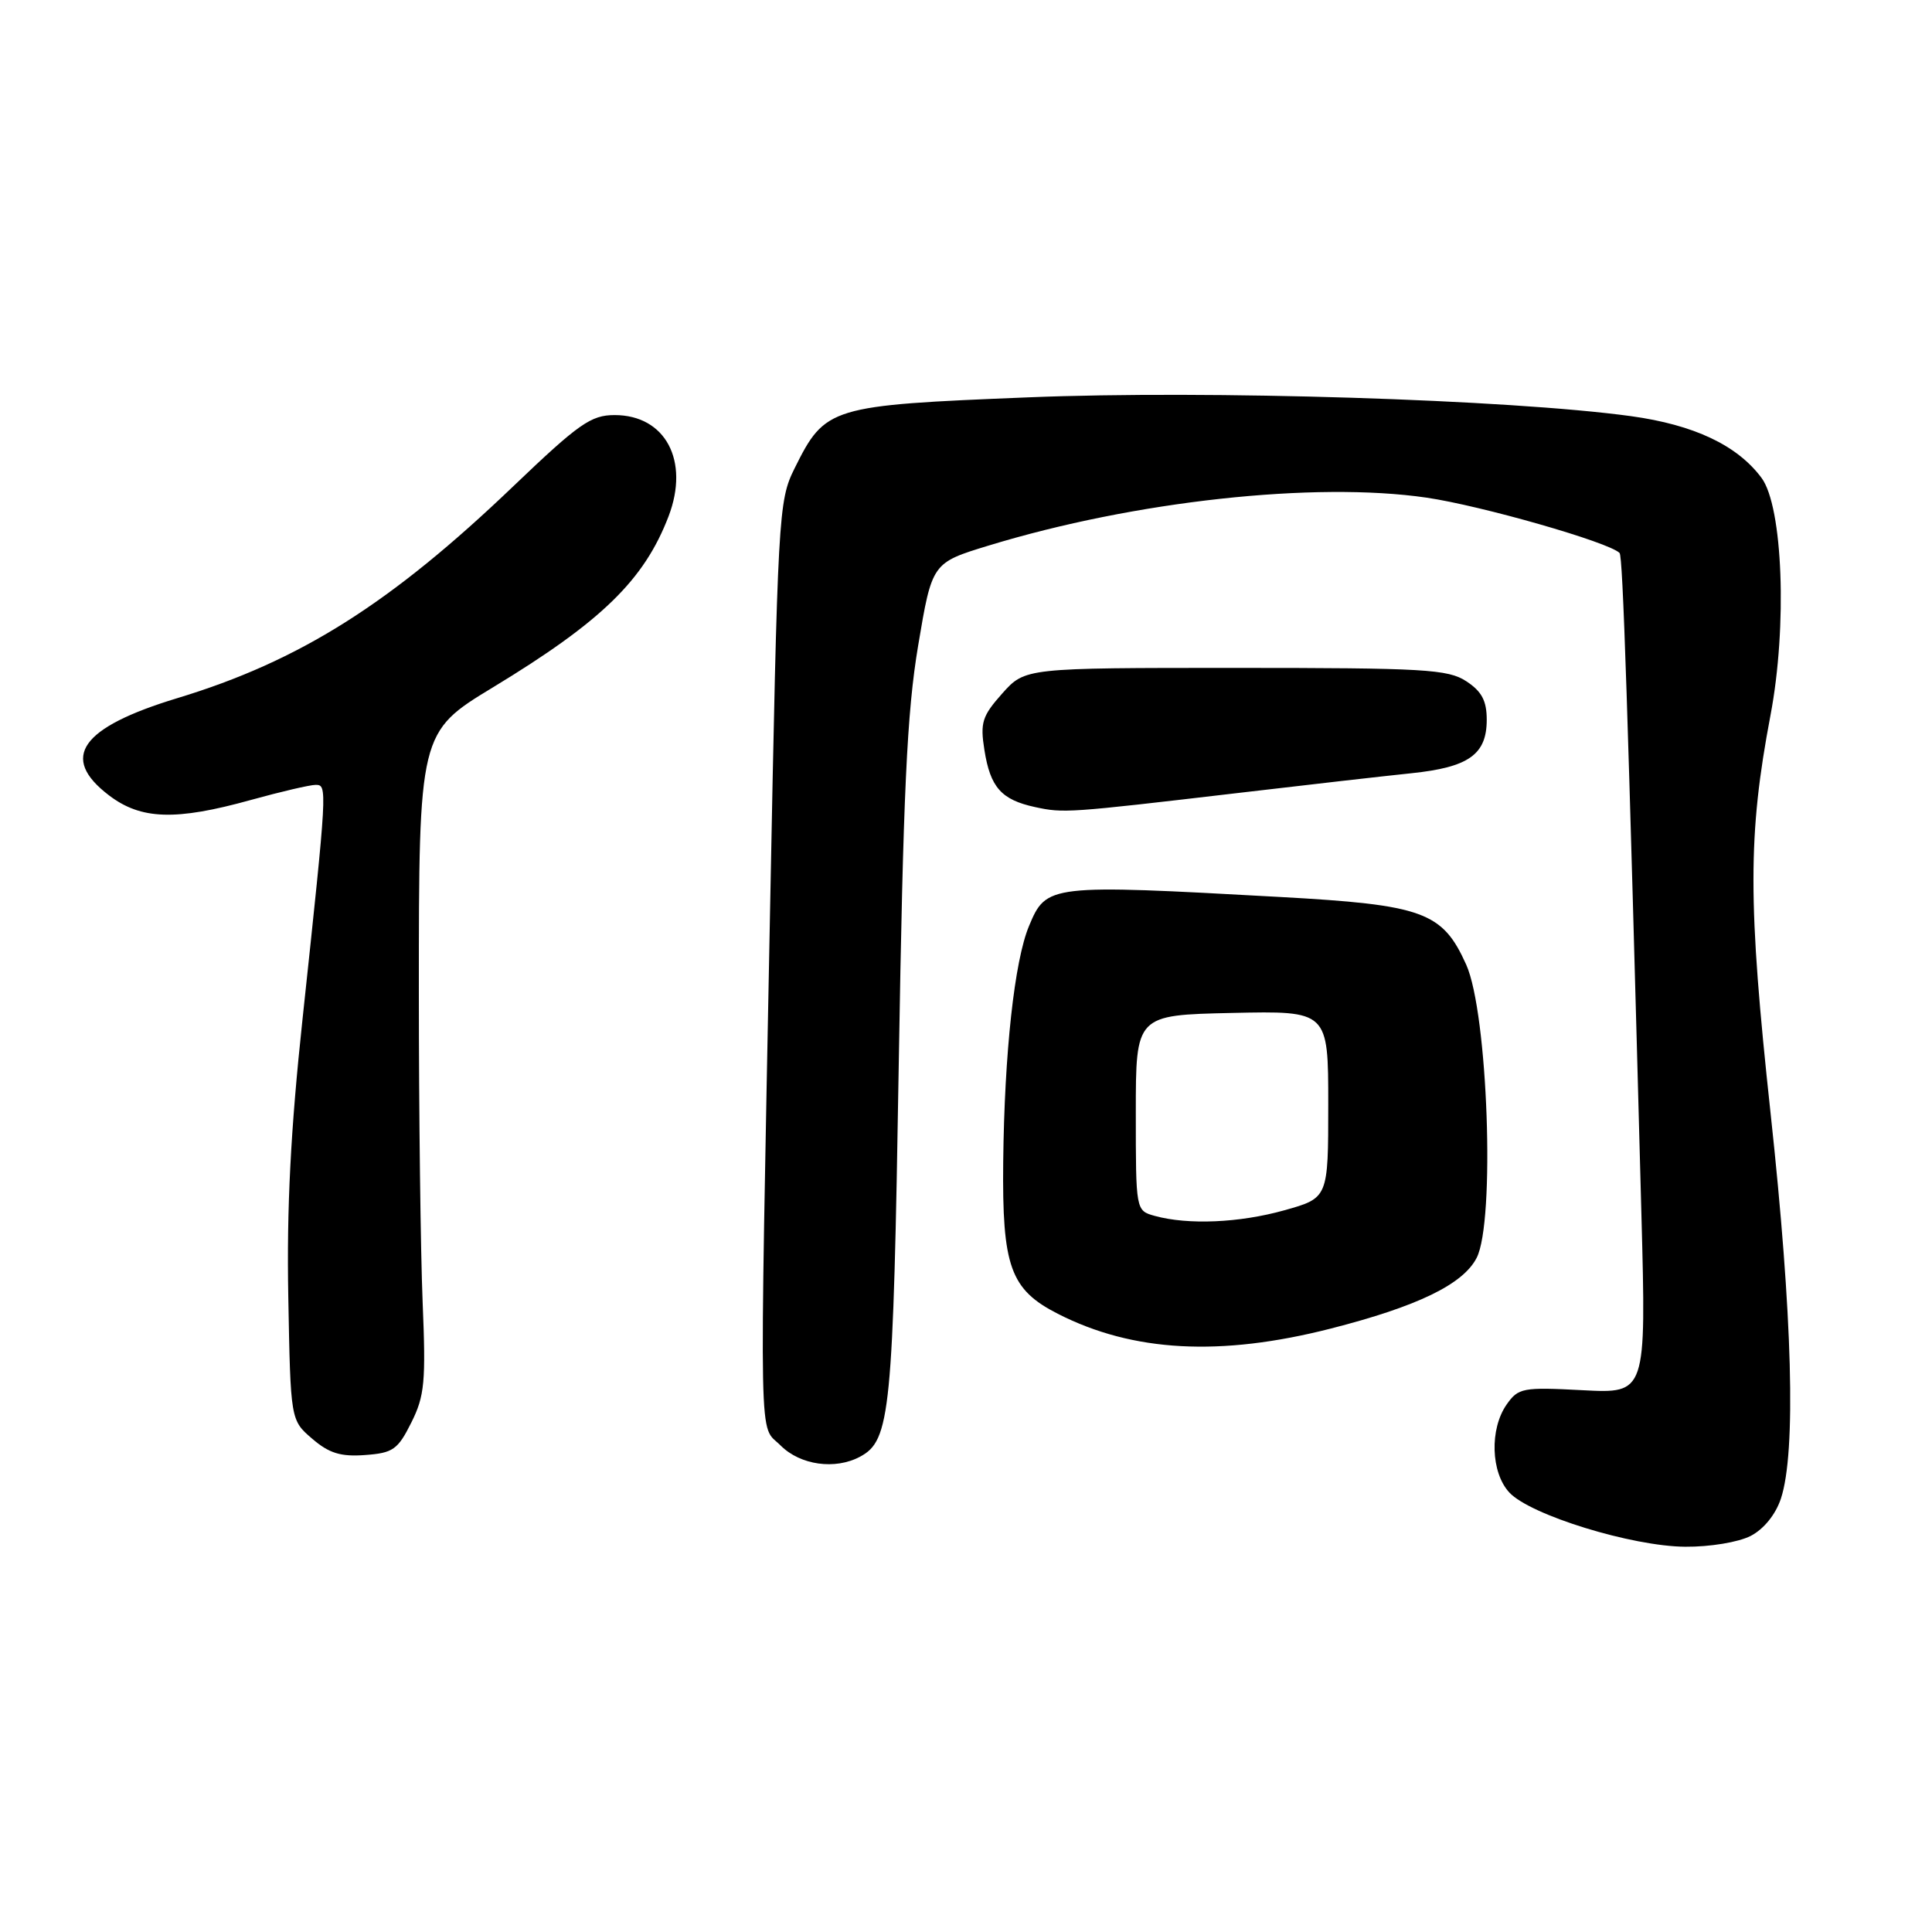 <?xml version="1.0" encoding="UTF-8" standalone="no"?>
<!DOCTYPE svg PUBLIC "-//W3C//DTD SVG 1.1//EN" "http://www.w3.org/Graphics/SVG/1.1/DTD/svg11.dtd" >
<svg xmlns="http://www.w3.org/2000/svg" xmlns:xlink="http://www.w3.org/1999/xlink" version="1.1" viewBox="0 0 256 256">
 <g >
 <path fill="currentColor"
d=" M 231.97 203.52 C 233.71 202.62 235.28 200.68 235.98 198.57 C 238.01 192.42 237.52 174.36 234.61 147.50 C 231.59 119.59 231.59 110.66 234.60 94.77 C 236.84 82.97 236.24 67.13 233.41 63.32 C 230.20 59.00 224.46 56.29 216.10 55.14 C 199.92 52.93 160.12 51.68 136.27 52.65 C 109.93 53.71 109.35 53.89 105.29 62.05 C 103.14 66.39 103.06 67.87 102.04 120.50 C 100.62 194.19 100.51 188.60 103.45 191.55 C 106.05 194.14 110.66 194.79 113.96 193.02 C 117.99 190.87 118.34 187.25 119.09 141.00 C 119.68 104.92 120.17 94.42 121.66 85.54 C 123.50 74.58 123.50 74.58 131.00 72.29 C 150.32 66.39 174.21 63.78 189.02 65.94 C 196.27 67.00 213.18 71.84 214.60 73.27 C 215.04 73.71 215.68 93.02 217.50 161.07 C 218.13 184.65 218.13 184.65 209.71 184.21 C 201.76 183.79 201.19 183.90 199.64 186.10 C 197.36 189.36 197.54 195.13 200.00 197.77 C 202.77 200.75 216.23 204.90 223.30 204.95 C 226.56 204.98 230.35 204.35 231.97 203.52 Z  M 54.50 188.50 C 56.27 184.96 56.44 183.12 56.00 172.50 C 55.73 165.90 55.50 147.45 55.50 131.50 C 55.50 97.17 55.54 97.00 65.30 91.09 C 79.73 82.34 85.36 76.85 88.59 68.41 C 91.40 61.05 88.17 55.00 81.44 55.00 C 78.31 55.00 76.70 56.13 68.08 64.37 C 51.77 79.99 39.72 87.59 23.49 92.51 C 10.67 96.40 7.87 100.38 14.43 105.38 C 18.68 108.62 23.26 108.77 33.24 106.00 C 37.21 104.90 41.07 104.00 41.82 104.00 C 43.39 104.00 43.38 104.21 40.09 135.00 C 38.51 149.72 37.98 160.10 38.20 171.84 C 38.50 188.18 38.50 188.18 41.37 190.64 C 43.60 192.56 45.14 193.04 48.37 192.80 C 52.07 192.53 52.71 192.09 54.50 188.50 Z  M 176.34 176.04 C 187.84 173.10 193.85 170.19 195.66 166.68 C 198.14 161.89 197.16 134.23 194.28 127.82 C 191.13 120.82 188.61 119.90 169.54 118.85 C 138.94 117.16 138.65 117.19 136.35 122.70 C 134.42 127.32 133.09 139.47 132.93 153.97 C 132.78 167.83 133.87 170.87 140.16 174.08 C 150.11 179.16 161.70 179.78 176.34 176.04 Z  M 164.00 105.08 C 173.07 104.01 183.43 102.83 187.00 102.46 C 194.61 101.67 197.00 99.98 197.00 95.37 C 197.00 92.86 196.34 91.61 194.29 90.27 C 191.87 88.68 188.71 88.50 163.71 88.50 C 135.84 88.50 135.84 88.50 132.81 91.88 C 130.14 94.88 129.86 95.75 130.44 99.38 C 131.22 104.33 132.68 105.97 137.14 106.94 C 140.95 107.76 141.43 107.73 164.00 105.08 Z  M 153.00 161.11 C 150.50 160.41 150.50 160.41 150.50 147.45 C 150.50 134.50 150.50 134.50 163.25 134.22 C 176.00 133.94 176.00 133.94 176.00 146.34 C 176.00 158.74 176.00 158.74 170.18 160.37 C 164.22 162.04 157.42 162.33 153.00 161.11 Z "/>
</g>
</svg>